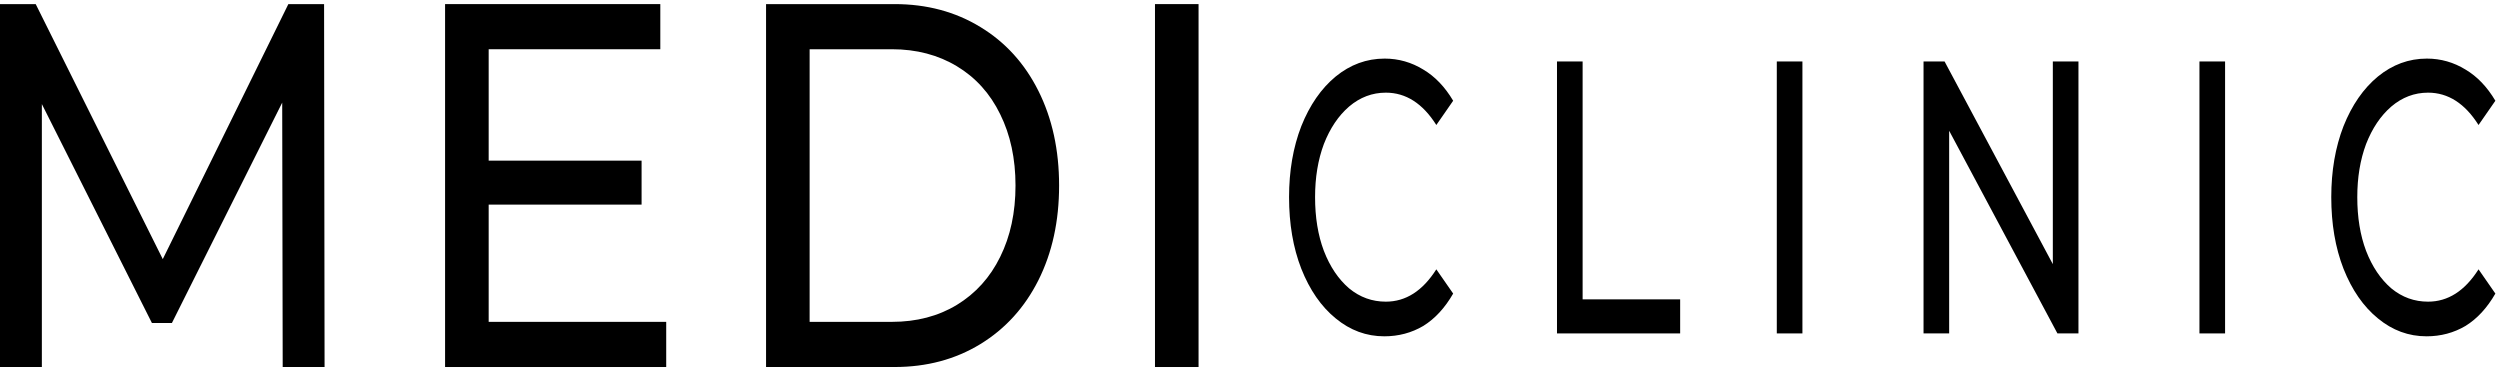 <svg width="128" height="19" viewBox="0 0 128 19" fill="none" xmlns="http://www.w3.org/2000/svg">
<path d="M14.474 18.791L14.449 5.253L8.801 16.539H7.779L2.143 5.328V18.791H0V0.21H1.828L8.334 13.267L14.764 0.21H16.593L16.618 18.791H14.474Z" fill="black"/>
<path d="M34.11 16.479V18.791H22.788V0.21H33.808V2.521H25.02V8.225H32.849V10.476H25.02V16.479H34.11Z" fill="black"/>
<path d="M39.222 0.21H45.803C47.449 0.21 48.911 0.6 50.191 1.381C51.468 2.154 52.46 3.242 53.166 4.652C53.873 6.063 54.226 7.68 54.226 9.5C54.226 11.324 53.873 12.937 53.166 14.348C52.46 15.751 51.468 16.839 50.191 17.62C48.911 18.4 47.449 18.791 45.803 18.791H39.222V0.21ZM45.664 16.479C46.925 16.479 48.035 16.19 48.993 15.609C49.958 15.02 50.698 14.198 51.212 13.147C51.732 12.097 51.994 10.881 51.994 9.5C51.994 8.119 51.732 6.904 51.212 5.853C50.698 4.795 49.958 3.973 48.993 3.392C48.035 2.814 46.925 2.521 45.664 2.521H41.453V16.479H45.664Z" fill="black"/>
<path d="M59.135 0.21H61.366V18.791H59.135V0.21Z" fill="black"/>
<path d="M70.876 17.219C69.961 17.219 69.133 16.916 68.389 16.303C67.645 15.697 67.058 14.847 66.627 13.76C66.206 12.681 66 11.455 66 10.095C66 8.757 66.206 7.545 66.627 6.459C67.058 5.38 67.645 4.53 68.389 3.916C69.133 3.31 69.966 3 70.896 3C71.611 3 72.272 3.192 72.874 3.562C73.471 3.916 73.981 4.449 74.402 5.158L73.54 6.4C72.845 5.298 71.983 4.744 70.955 4.744C70.26 4.744 69.633 4.981 69.075 5.454C68.526 5.927 68.096 6.57 67.782 7.375C67.479 8.188 67.332 9.09 67.332 10.095C67.332 11.122 67.479 12.038 67.782 12.844C68.096 13.657 68.526 14.293 69.075 14.765C69.633 15.224 70.26 15.445 70.955 15.445C71.973 15.445 72.835 14.899 73.54 13.79L74.402 15.031C73.981 15.763 73.471 16.317 72.874 16.687C72.272 17.042 71.606 17.219 70.876 17.219Z" fill="black"/>
<path d="M79.718 3.147H81.03V15.327H86.024V17.071H79.718V3.147Z" fill="black"/>
<path d="M90.972 3.147H92.284V17.071H90.972V3.147Z" fill="black"/>
<path d="M106.417 3.147V17.071H105.34L99.797 6.695V17.071H98.485V3.147H99.562L105.105 13.524V3.147H106.417Z" fill="black"/>
<path d="M112.612 3.147H113.924V17.071H112.612V3.147Z" fill="black"/>
<path d="M124.238 17.219C123.322 17.219 122.495 16.916 121.751 16.303C121.006 15.697 120.419 14.847 119.988 13.76C119.567 12.681 119.361 11.455 119.361 10.095C119.361 8.757 119.567 7.545 119.988 6.459C120.419 5.38 121.006 4.53 121.751 3.916C122.495 3.31 123.327 3 124.257 3C124.972 3 125.633 3.192 126.235 3.562C126.833 3.916 127.342 4.449 127.763 5.158L126.901 6.4C126.206 5.298 125.344 4.744 124.316 4.744C123.621 4.744 122.994 4.981 122.436 5.454C121.888 5.927 121.457 6.57 121.143 7.375C120.84 8.188 120.693 9.09 120.693 10.095C120.693 11.122 120.84 12.038 121.143 12.844C121.457 13.657 121.888 14.293 122.436 14.765C122.994 15.224 123.621 15.445 124.316 15.445C125.334 15.445 126.196 14.899 126.901 13.79L127.763 15.031C127.342 15.763 126.833 16.317 126.235 16.687C125.633 17.042 124.967 17.219 124.238 17.219Z" fill="black"/>
</svg>
